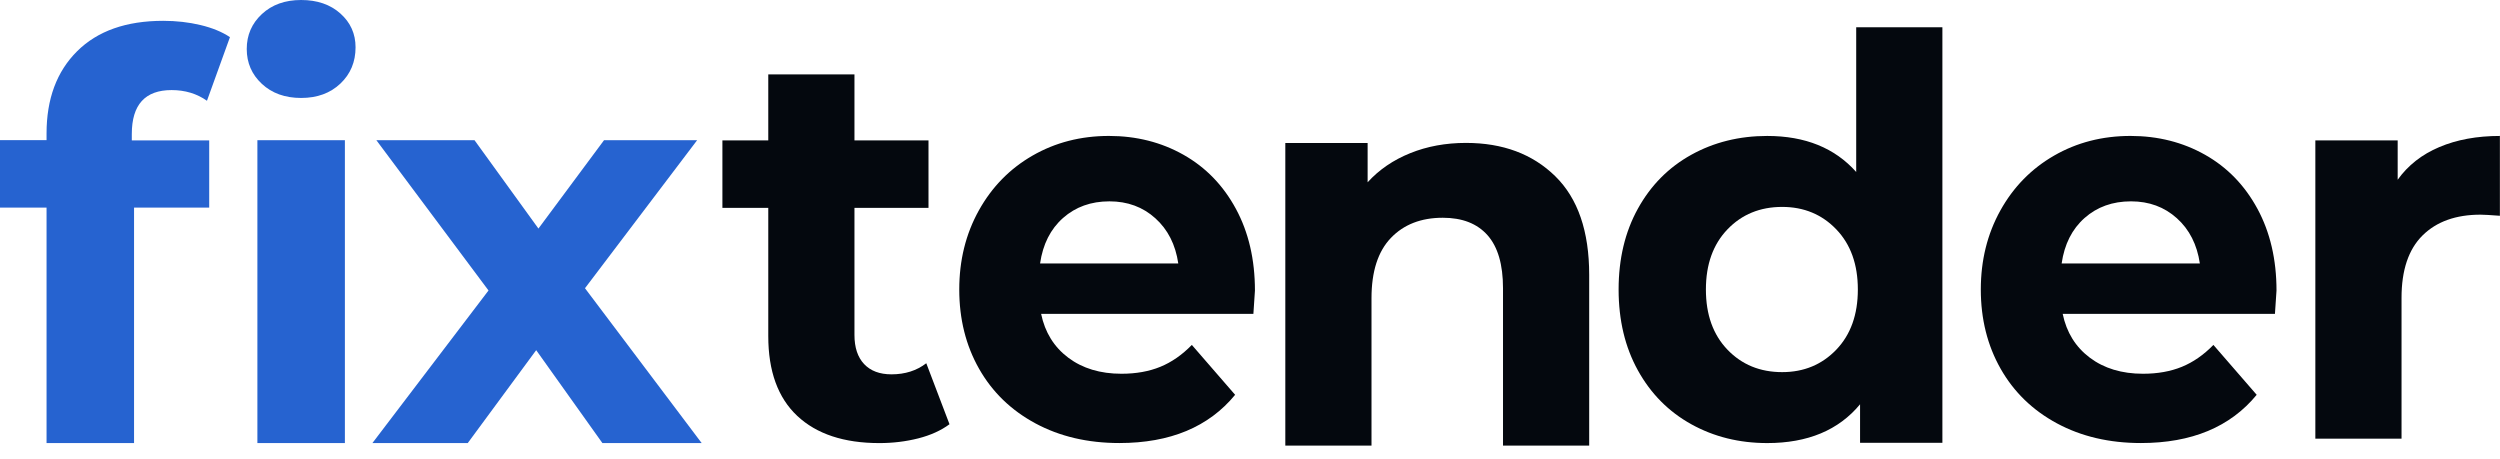 <svg width="158" height="29" viewBox="0 0 158 29" fill="none" xmlns="http://www.w3.org/2000/svg">
<path d="M58.541 22.957L60.008 26.811C59.473 27.208 58.815 27.506 58.035 27.705C57.255 27.903 56.435 28.003 55.573 28.003C53.338 28.003 51.61 27.43 50.388 26.286C49.166 25.141 48.555 23.459 48.555 21.24V13.138H45.656V8.874H48.555V4.703H54.002V8.874H58.681V13.138H54.002V21.17C54.002 21.964 54.206 22.578 54.613 23.01C55.021 23.442 55.597 23.658 56.342 23.658C57.203 23.658 57.936 23.424 58.541 22.957Z" fill="#04080E"/>
<path d="M79.312 18.366C79.312 18.436 79.28 18.926 79.214 19.837H65.799C66.041 21.005 66.612 21.927 67.513 22.605C68.414 23.282 69.535 23.621 70.875 23.621C71.798 23.621 72.617 23.475 73.331 23.183C74.045 22.891 74.709 22.43 75.324 21.799L78.06 24.952C76.39 26.984 73.951 28 70.743 28C68.744 28 66.975 27.585 65.437 26.756C63.899 25.927 62.712 24.777 61.877 23.305C61.042 21.834 60.625 20.164 60.625 18.296C60.625 16.451 61.037 14.786 61.861 13.303C62.685 11.82 63.816 10.664 65.255 9.835C66.695 9.006 68.304 8.591 70.084 8.591C71.82 8.591 73.391 8.988 74.797 9.782C76.203 10.576 77.307 11.715 78.109 13.198C78.912 14.681 79.312 16.404 79.312 18.366ZM70.117 12.725C68.952 12.725 67.975 13.076 67.184 13.776C66.393 14.477 65.909 15.434 65.733 16.649H74.467C74.292 15.458 73.808 14.506 73.017 13.794C72.227 13.081 71.26 12.725 70.117 12.725Z" fill="#04080E"/>
<path d="M92.65 9.032C94.978 9.032 96.858 9.733 98.29 11.135C99.722 12.536 100.437 14.615 100.437 17.371V28.163H94.99V18.212C94.99 16.717 94.664 15.602 94.012 14.866C93.36 14.13 92.418 13.762 91.184 13.762C89.81 13.762 88.716 14.189 87.901 15.041C87.086 15.894 86.679 17.161 86.679 18.843V28.163H81.232V9.036H86.434V11.52C87.156 10.726 88.053 10.113 89.124 9.681C90.194 9.248 91.37 9.032 92.65 9.032Z" fill="#04080E"/>
<path d="M117.312 1.725H122.759V27.984H117.556V25.55C116.206 27.185 114.25 28.002 111.689 28.002C109.92 28.002 108.32 27.605 106.888 26.811C105.456 26.017 104.333 24.884 103.518 23.413C102.703 21.941 102.296 20.236 102.296 18.297C102.296 16.358 102.703 14.653 103.518 13.182C104.333 11.71 105.456 10.577 106.888 9.783C108.32 8.989 109.92 8.592 111.689 8.592C114.087 8.592 115.961 9.351 117.312 10.869V1.725ZM112.632 23.518C114.006 23.518 115.146 23.045 116.054 22.099C116.962 21.153 117.416 19.885 117.416 18.297C117.416 16.709 116.962 15.442 116.054 14.496C115.146 13.55 114.006 13.077 112.632 13.077C111.235 13.077 110.083 13.55 109.175 14.496C108.267 15.442 107.813 16.709 107.813 18.297C107.813 19.885 108.267 21.153 109.175 22.099C110.083 23.045 111.235 23.518 112.632 23.518Z" fill="#04080E"/>
<path d="M143.875 18.366C143.875 18.436 143.842 18.926 143.776 19.837H130.362C130.604 21.005 131.175 21.927 132.076 22.605C132.977 23.282 134.097 23.621 135.437 23.621C136.36 23.621 137.179 23.475 137.893 23.183C138.607 22.891 139.272 22.43 139.887 21.799L142.623 24.952C140.953 26.984 138.514 28 135.306 28C133.306 28 131.537 27.585 129.999 26.756C128.461 25.927 127.275 24.777 126.44 23.305C125.605 21.834 125.187 20.164 125.187 18.296C125.187 16.451 125.599 14.786 126.423 13.303C127.247 11.82 128.379 10.664 129.818 9.835C131.257 9.006 132.867 8.591 134.647 8.591C136.382 8.591 137.953 8.988 139.36 9.782C140.766 10.576 141.87 11.715 142.672 13.198C143.474 14.681 143.875 16.404 143.875 18.366ZM134.68 12.725C133.515 12.725 132.537 13.076 131.746 13.776C130.955 14.477 130.472 15.434 130.296 16.649H139.03C138.854 15.458 138.371 14.506 137.58 13.794C136.789 13.081 135.822 12.725 134.68 12.725Z" fill="#04080E"/>
<path d="M151.533 11.36C152.185 10.449 153.063 9.76 154.169 9.293C155.275 8.825 156.549 8.592 157.993 8.592V13.637C157.387 13.591 156.98 13.567 156.771 13.567C155.211 13.567 153.989 14.005 153.104 14.881C152.219 15.757 151.777 17.071 151.777 18.823V27.722H146.33V8.872H151.533V11.36Z" fill="#04080E"/>
<path d="M8.33 8.468V8.874H13.222V13.122H8.472V28H2.942V13.122H0V8.858H2.942V8.432C2.942 6.25 3.586 4.518 4.874 3.238C6.162 1.957 7.976 1.316 10.315 1.316C11.142 1.316 11.928 1.405 12.672 1.583C13.417 1.761 14.037 2.016 14.533 2.348L13.08 6.369C12.442 5.918 11.697 5.693 10.847 5.693C9.169 5.693 8.33 6.618 8.33 8.468Z" fill="#2663D0"/>
<path d="M16.267 28V8.859H21.797V28H16.267ZM19.032 6.191C18.016 6.191 17.189 5.894 16.551 5.301C15.913 4.708 15.594 3.973 15.594 3.095C15.594 2.218 15.913 1.482 16.551 0.889C17.189 0.296 18.016 0 19.032 0C20.048 0 20.875 0.285 21.513 0.854C22.151 1.423 22.471 2.135 22.471 2.989C22.471 3.914 22.151 4.679 21.513 5.283C20.875 5.888 20.048 6.191 19.032 6.191Z" fill="#2663D0"/>
<path d="M44.344 28H38.07L33.887 22.13L29.563 28H23.537L30.874 18.358L23.785 8.859H29.988L34.029 14.445L38.176 8.859H44.06L36.971 18.216L44.344 28Z" fill="#2663D0"/>
</svg>
